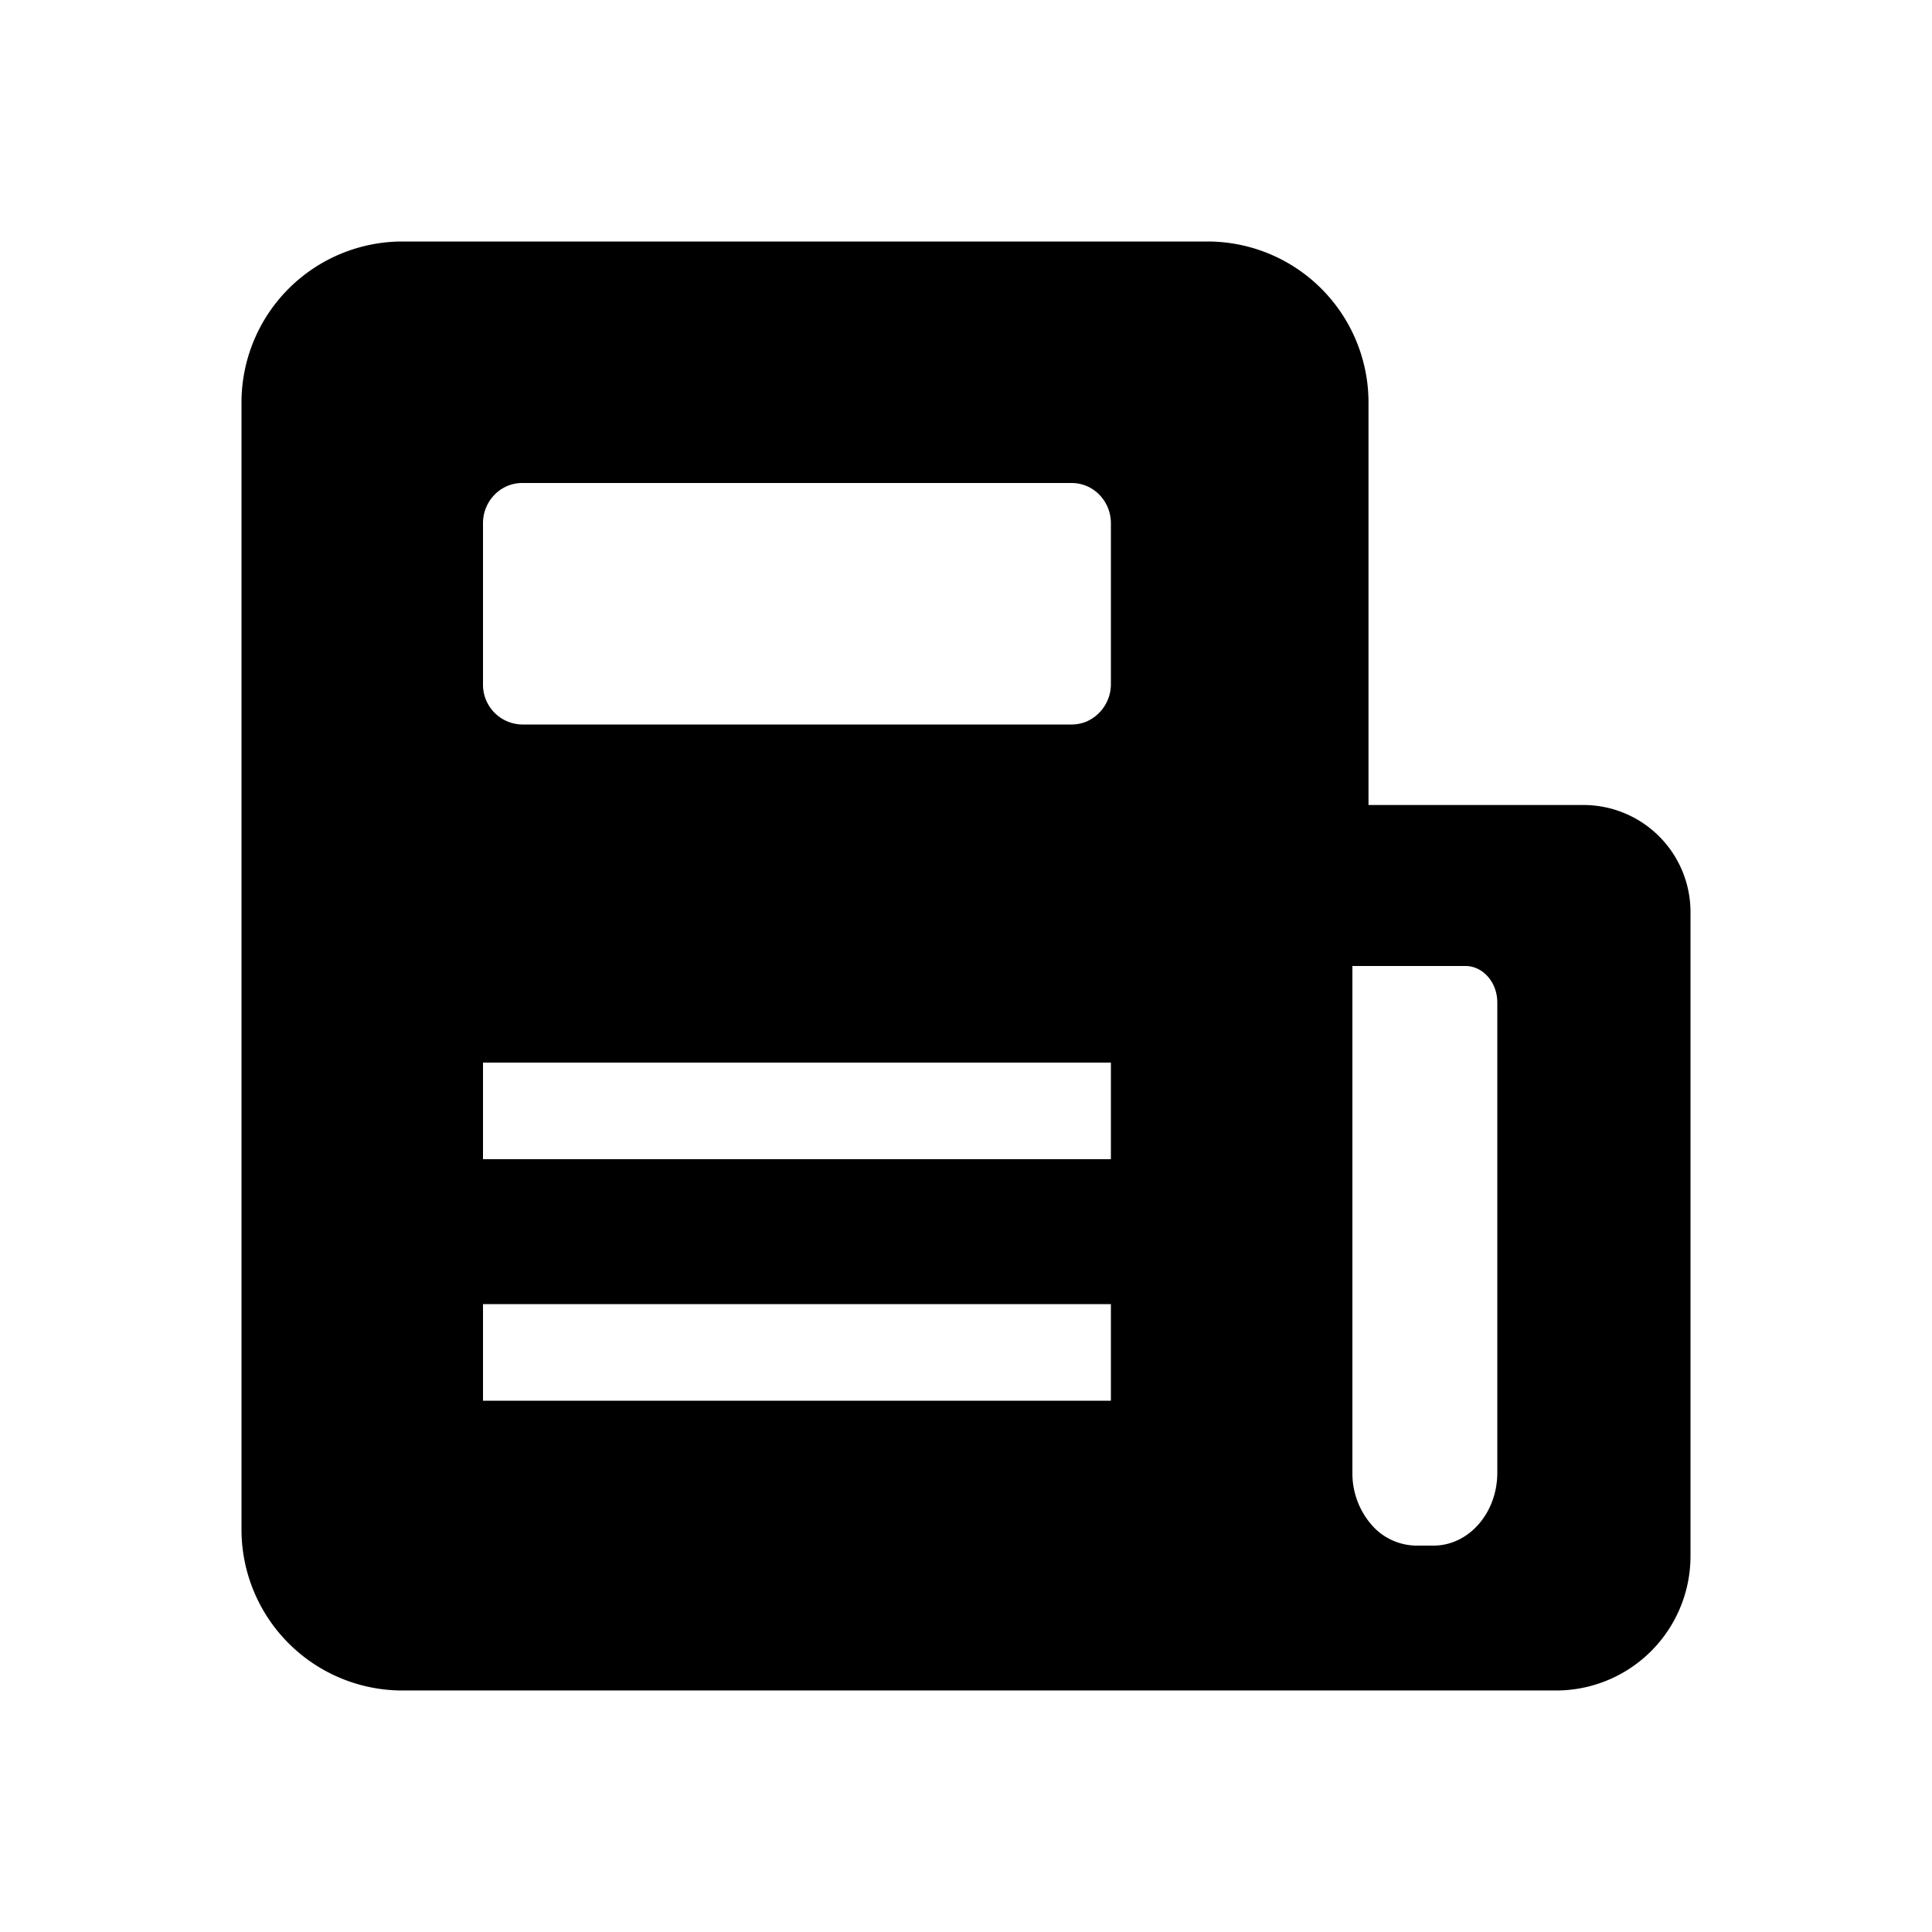 <?xml version="1.0" standalone="no"?><!DOCTYPE svg PUBLIC "-//W3C//DTD SVG 1.1//EN" "http://www.w3.org/Graphics/SVG/1.1/DTD/svg11.dtd"><svg t="1614319832390" class="icon" viewBox="0 0 1024 1024" version="1.1" xmlns="http://www.w3.org/2000/svg" p-id="5302" xmlns:xlink="http://www.w3.org/1999/xlink" width="200" height="200"><defs><style type="text/css"></style></defs><path d="M839.253 426.667H725.333V213.333a85.333 85.333 0 0 0-85.333-85.333H213.333a85.333 85.333 0 0 0-85.333 85.333v597.333a85.333 85.333 0 0 0 85.333 85.333h611.413A71.253 71.253 0 0 0 896 824.747v-341.333A56.747 56.747 0 0 0 839.253 426.667z m-250.453 315.733H256v-51.2h332.8v51.2z m0-128H256v-51.2h332.8v51.2z m0-251.733a21.632 21.632 0 0 1-12.8 19.712 20.565 20.565 0 0 1-8.021 1.621H276.821A21.077 21.077 0 0 1 256 362.667V277.333c0-11.776 9.301-21.333 20.779-21.333h291.2a20.48 20.48 0 0 1 14.72 6.229 21.632 21.632 0 0 1 6.101 15.104v85.248z m204.8 417.92c0 21.333-15.147 38.613-33.792 38.613h-9.216a31.787 31.787 0 0 1-23.893-11.307 41.6 41.6 0 0 1-9.899-27.307V512h59.904c9.301 0 16.896 8.661 16.896 19.328v249.259z" p-id="5303"></path></svg>